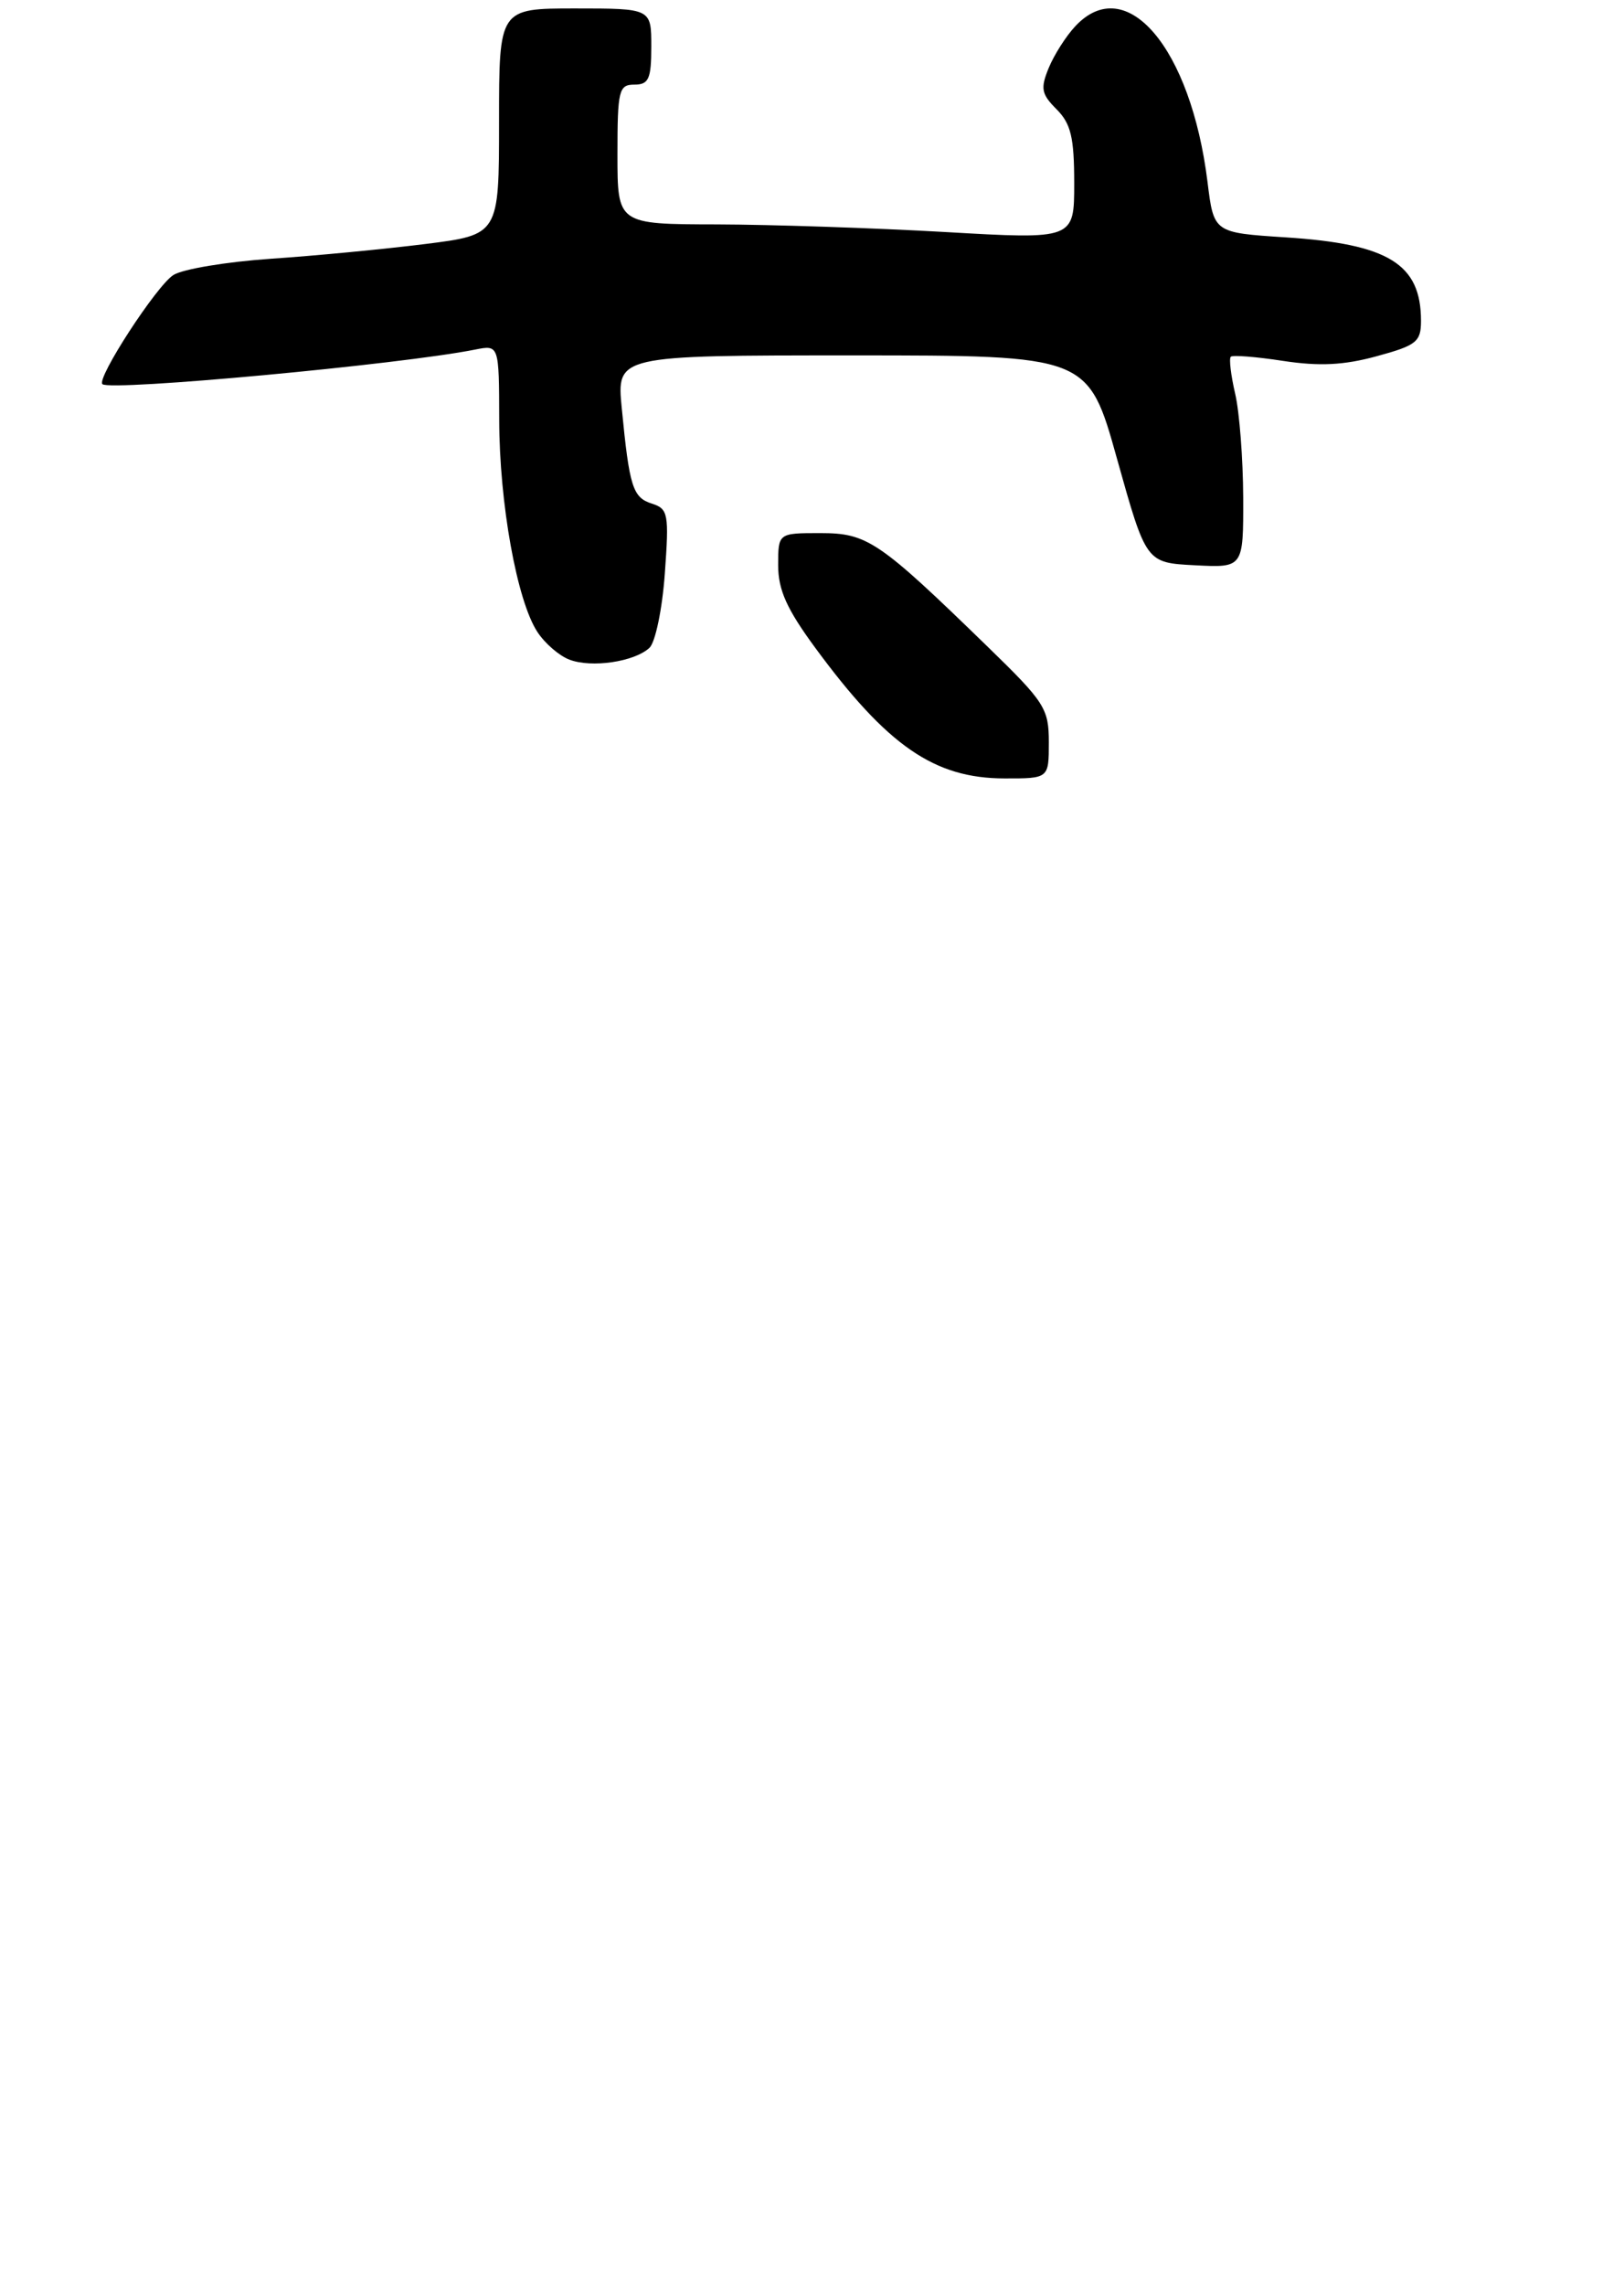 <?xml version="1.0" encoding="UTF-8" standalone="no"?>
<!DOCTYPE svg PUBLIC "-//W3C//DTD SVG 1.1//EN" "http://www.w3.org/Graphics/SVG/1.1/DTD/svg11.dtd" >
<svg xmlns="http://www.w3.org/2000/svg" xmlns:xlink="http://www.w3.org/1999/xlink" version="1.1" viewBox="0 0 192 270">
 <g >
 <path fill="currentColor"
d=" M 124.00 87.72 C 124.00 83.73 123.52 82.98 116.75 76.41 C 103.88 63.90 102.55 63.00 96.97 63.00 C 92.00 63.00 92.00 63.00 92.00 66.80 C 92.00 69.72 93.02 71.98 96.38 76.55 C 104.92 88.16 110.46 91.98 118.75 91.99 C 124.00 92.00 124.00 92.00 124.00 87.72 Z  M 76.78 76.56 C 77.48 75.91 78.30 71.97 78.60 67.78 C 79.11 60.73 79.00 60.13 77.08 59.52 C 74.81 58.80 74.41 57.56 73.51 48.25 C 72.90 42.00 72.90 42.00 100.77 42.00 C 128.65 42.00 128.65 42.00 132.07 54.25 C 135.50 66.50 135.50 66.50 141.25 66.80 C 147.00 67.10 147.00 67.10 146.98 58.80 C 146.96 54.23 146.54 48.71 146.03 46.53 C 145.52 44.34 145.29 42.38 145.51 42.16 C 145.73 41.94 148.52 42.16 151.70 42.65 C 155.98 43.30 158.88 43.16 162.75 42.10 C 167.47 40.82 168.00 40.39 168.00 37.92 C 168.00 31.20 164.17 28.83 152.00 28.05 C 143.50 27.50 143.50 27.50 142.76 21.50 C 140.79 5.63 133.14 -3.36 127.12 3.11 C 126.04 4.26 124.63 6.47 123.99 8.02 C 122.99 10.45 123.11 11.11 124.91 12.91 C 126.61 14.61 127.00 16.24 127.00 21.65 C 127.00 28.30 127.00 28.30 111.75 27.42 C 103.36 26.94 91.21 26.54 84.75 26.52 C 73.00 26.50 73.00 26.50 73.00 18.25 C 73.00 10.67 73.16 10.00 75.00 10.00 C 76.70 10.00 77.00 9.33 77.00 5.50 C 77.00 1.00 77.00 1.00 68.00 1.00 C 59.00 1.00 59.00 1.00 59.00 14.37 C 59.00 27.74 59.00 27.74 50.25 28.84 C 45.44 29.44 37.23 30.23 32.00 30.58 C 26.77 30.94 21.60 31.80 20.50 32.50 C 18.51 33.75 11.37 44.74 12.11 45.40 C 13.07 46.25 47.40 43.07 56.18 41.31 C 59.00 40.75 59.00 40.75 59.02 49.62 C 59.04 59.48 61.11 71.00 63.54 74.69 C 64.41 76.02 66.10 77.49 67.31 77.95 C 69.93 78.96 75.00 78.21 76.78 76.56 Z "/>
</g>
</svg>